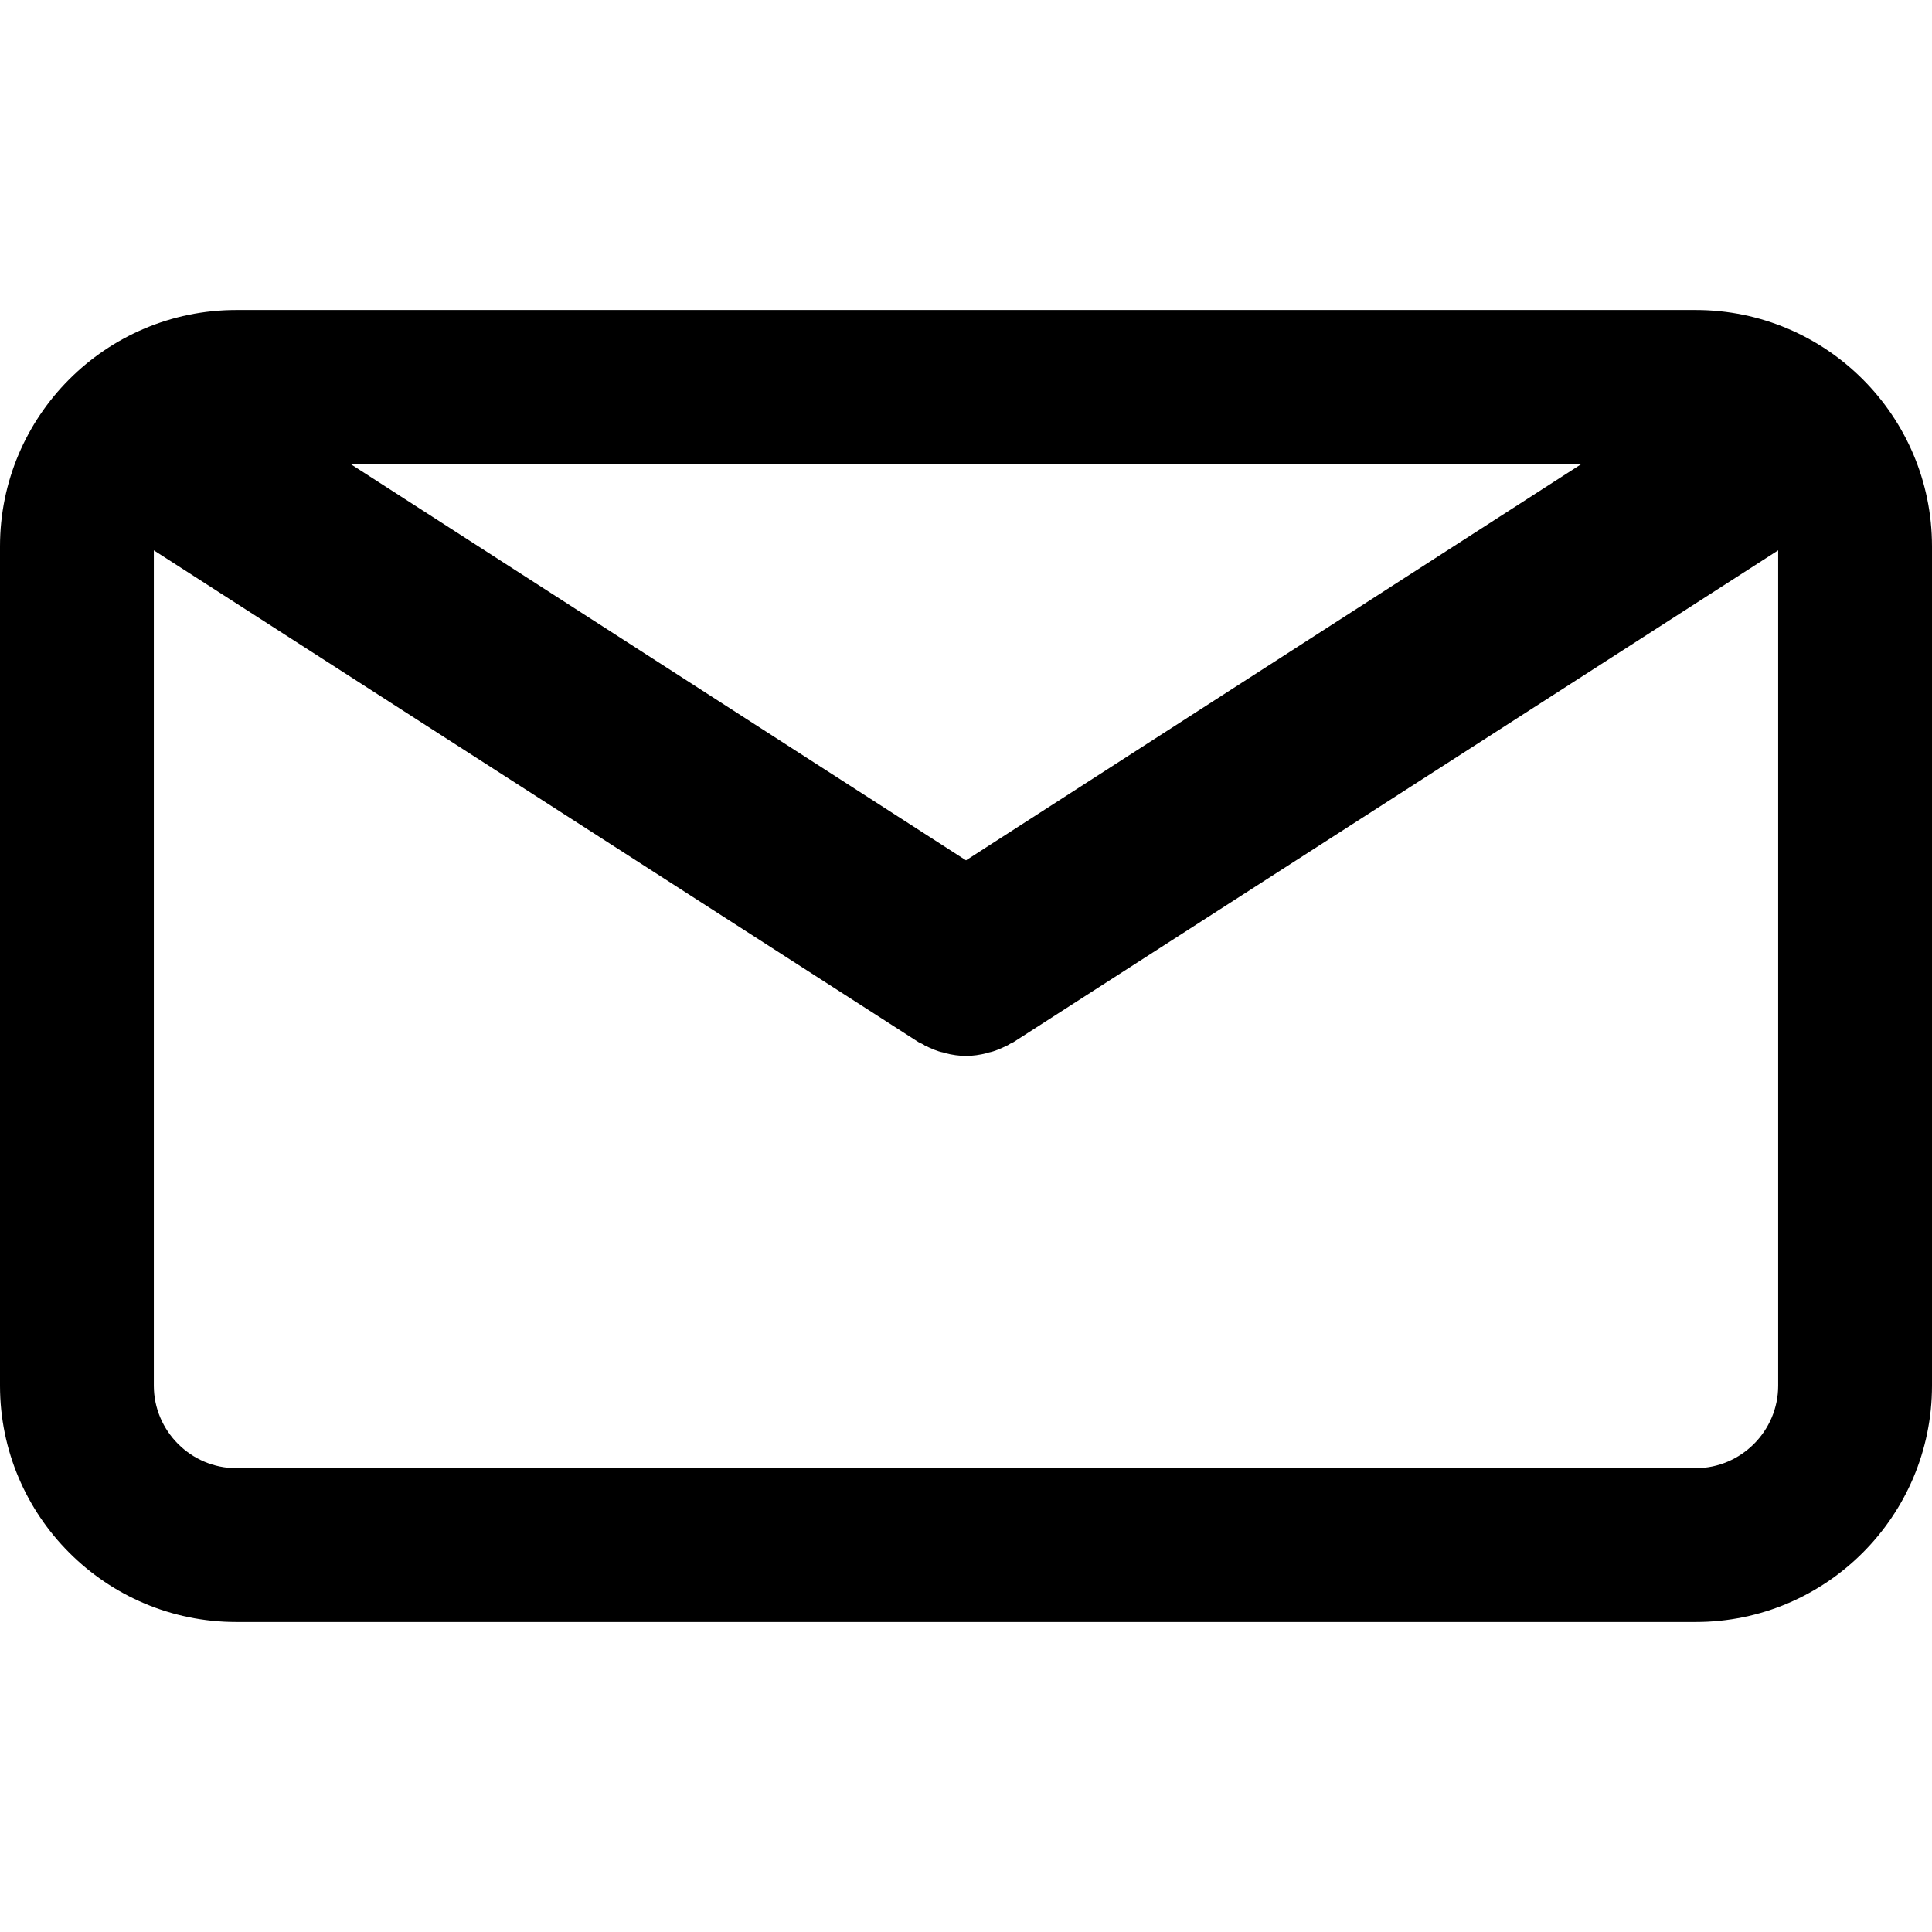 <?xml version="1.0" encoding="UTF-8"?>
<svg xmlns="http://www.w3.org/2000/svg" xmlns:xlink="http://www.w3.org/1999/xlink" width="13px" height="13px" viewBox="0 0 13 13" version="1.1">
<g id="surface1">
<path style=" stroke:none;fill-rule:nonzero;fill:rgb(0%,0%,0%);fill-opacity:1;" d="M 11.41 2.086 L 1.59 2.086 C 0.711 2.086 0 2.801 0 3.676 L 0 9.324 C 0 10.199 0.711 10.914 1.59 10.914 L 11.41 10.914 C 12.289 10.914 13 10.199 13 9.324 L 13 3.676 C 13 2.801 12.289 2.086 11.41 2.086 Z M 10.637 3.125 L 6.5 5.789 L 2.363 3.125 Z M 11.41 9.879 L 1.59 9.879 C 1.285 9.879 1.035 9.629 1.035 9.324 L 1.035 3.703 L 6.18 7.012 C 6.188 7.016 6.195 7.02 6.203 7.023 C 6.211 7.027 6.219 7.031 6.223 7.035 C 6.266 7.055 6.305 7.074 6.348 7.082 C 6.352 7.086 6.355 7.086 6.359 7.086 C 6.406 7.098 6.453 7.105 6.5 7.105 C 6.547 7.105 6.594 7.098 6.641 7.086 C 6.645 7.086 6.648 7.086 6.652 7.082 C 6.695 7.074 6.734 7.055 6.777 7.035 C 6.785 7.031 6.793 7.027 6.797 7.023 C 6.805 7.02 6.812 7.016 6.82 7.012 L 11.965 3.703 L 11.965 9.324 C 11.965 9.629 11.715 9.879 11.41 9.879 Z M 11.41 9.879 "/>
</g>
</svg>
